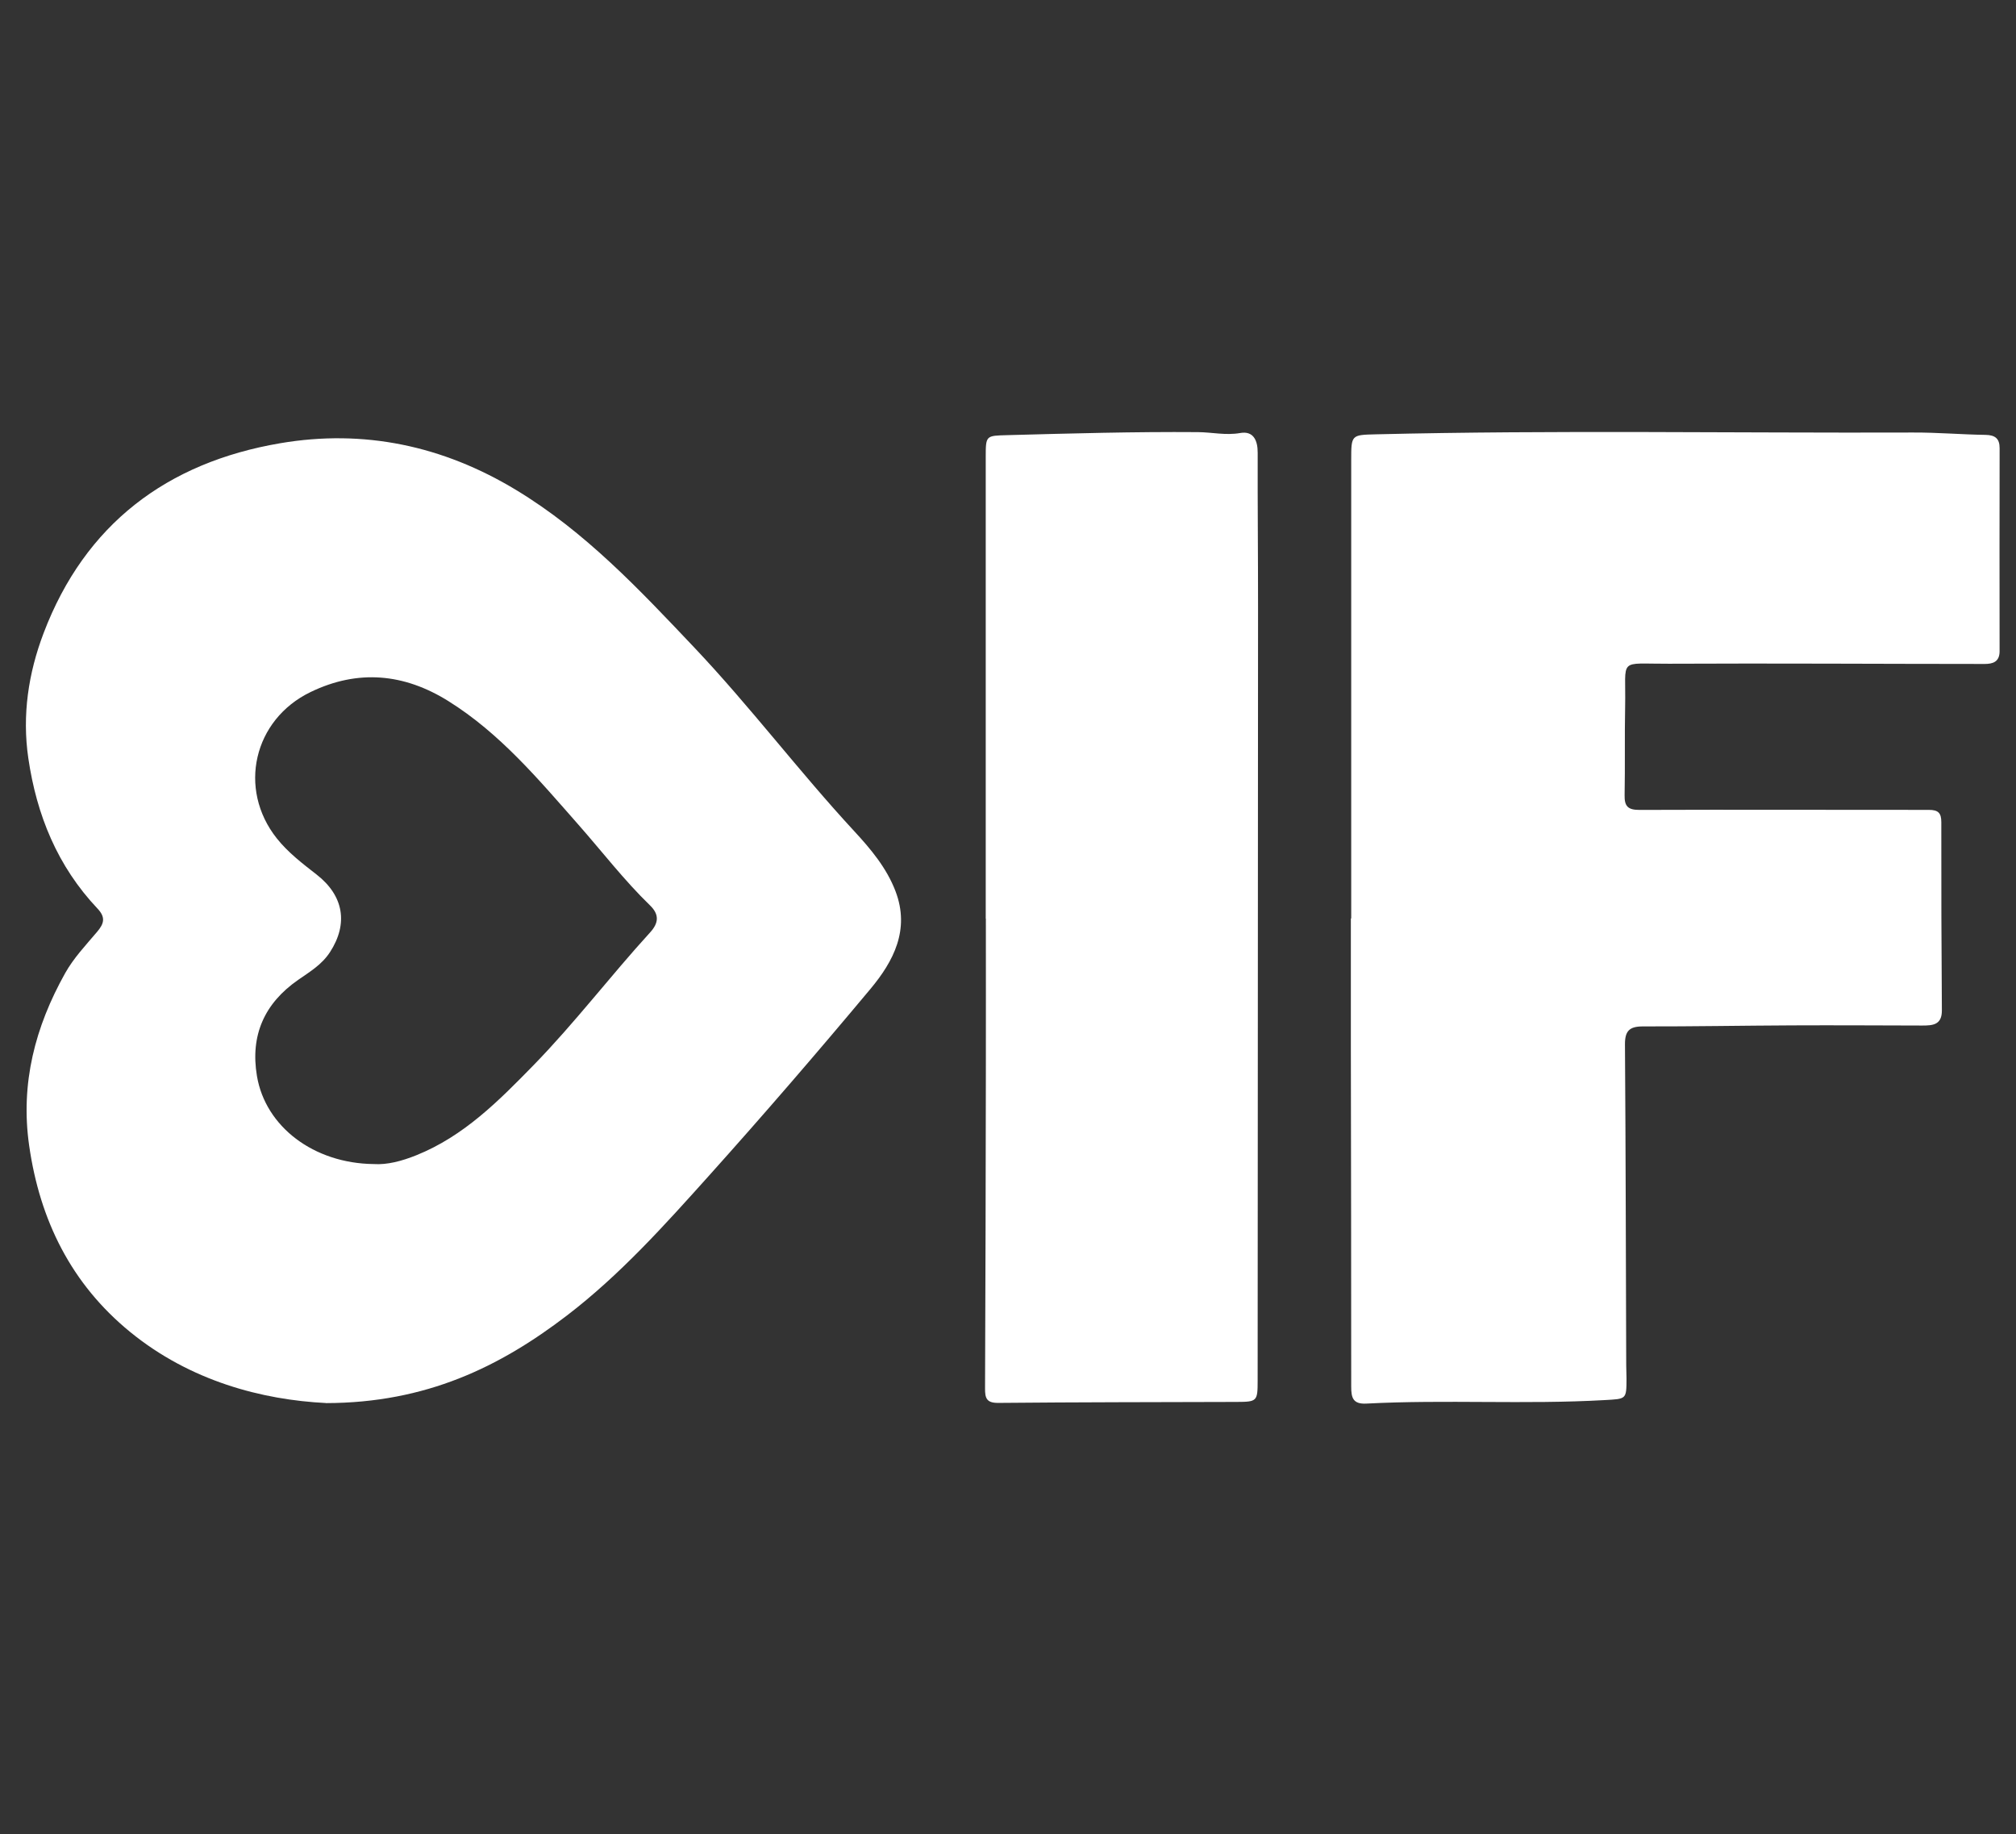 <svg width="288" height="262" viewBox="0 0 288 262" fill="none" xmlns="http://www.w3.org/2000/svg">
<rect x="0" y="0" width="288" height="262" fill="#333333" stroke="none"/>
<path d="M46.569 200.407C37.459 199.953 27.193 197.281 18.586 190.25C10.191 183.395 5.69 174.314 4.163 163.619C2.894 154.739 5.032 146.645 9.307 139.005C10.505 136.862 12.253 135.01 13.86 133.115C14.861 131.936 15.133 131.047 13.921 129.77C8.213 123.734 5.234 116.426 4.045 108.3C3.143 102.138 4.059 96.14 6.23 90.432C12.14 74.876 23.853 66.062 40.024 63.311C51.967 61.275 63.257 63.652 73.734 69.992C83.619 75.971 91.352 84.224 99.179 92.486C107.166 100.917 114.148 110.199 122.027 118.714C124.399 121.278 126.668 123.978 127.937 127.318C130.014 132.787 127.655 137.302 124.347 141.26C116.812 150.281 109.13 159.189 101.279 167.937C94.937 175.002 88.566 182.109 80.983 187.91C71.399 195.242 60.879 200.388 46.578 200.416L46.569 200.407ZM53.376 166.272C55.317 166.403 57.398 165.846 59.465 165.018C66.268 162.286 71.253 157.238 76.224 152.147C82.111 146.112 87.204 139.393 92.879 133.18C94.11 131.833 94.199 130.621 92.865 129.33C89.163 125.737 86.024 121.648 82.623 117.788C76.952 111.35 71.427 104.739 64.027 100.126C57.75 96.215 51.168 95.565 44.37 98.849C36.214 102.784 33.931 112.679 39.535 119.743C41.156 121.783 43.209 123.346 45.234 124.923C49.106 127.94 49.778 131.941 47.137 136.006C45.981 137.789 44.248 138.813 42.594 139.964C37.75 143.328 35.735 147.908 36.707 153.696C37.919 160.929 44.812 166.174 53.381 166.272H53.376Z" fill="white"/>
<path d="M193.03 131.182C193.03 109.357 193.03 87.527 193.03 65.701C193.03 62.117 193.045 62.122 196.545 62.038C222.136 61.42 247.732 61.87 273.323 61.781C276.762 61.767 280.196 62.066 283.635 62.117C285.017 62.136 285.665 62.641 285.66 64.022C285.646 73.688 285.637 83.353 285.656 93.019C285.656 94.568 284.66 94.839 283.499 94.839C268.474 94.835 253.445 94.732 238.42 94.807C231.02 94.844 232.307 93.838 232.162 100.931C232.077 105.137 232.167 109.352 232.087 113.558C232.054 115.144 232.528 115.696 234.234 115.687C248.009 115.631 261.779 115.696 275.554 115.682C276.879 115.682 277.33 116.113 277.33 117.427C277.321 126.392 277.344 135.356 277.41 144.32C277.424 146.397 276.114 146.486 274.605 146.486C268.423 146.472 262.235 146.435 256.052 146.463C248.93 146.495 241.807 146.626 234.685 146.612C232.768 146.612 232.124 147.263 232.138 149.195C232.246 164.475 232.265 179.751 232.317 195.031C232.317 195.653 232.359 196.28 232.359 196.902C232.35 199.915 232.34 199.808 229.23 199.986C217.893 200.631 206.538 199.892 195.201 200.486C193.27 200.589 193.03 199.639 193.03 198.072C193.04 181.856 192.998 165.645 192.979 149.429C192.969 143.347 192.979 137.269 192.979 131.187H193.03V131.182Z" fill="white"/>
<path d="M140.819 131.211C140.819 109.235 140.819 87.26 140.819 65.29C140.819 62.183 140.838 62.239 143.925 62.155C152.988 61.911 162.055 61.654 171.123 61.724C173.134 61.738 175.102 62.216 177.174 61.851C179.035 61.523 179.674 62.871 179.669 64.653C179.65 72.055 179.725 79.456 179.721 86.862C179.711 123.645 179.688 160.424 179.664 197.206C179.664 200.159 179.584 200.238 176.653 200.248C165.306 200.285 153.96 200.28 142.614 200.388C140.927 200.402 140.711 199.709 140.721 198.306C140.787 183.269 140.815 168.232 140.838 153.19C140.852 145.864 140.838 138.542 140.838 131.215H140.805L140.819 131.211Z" fill="white"/>
</svg>
